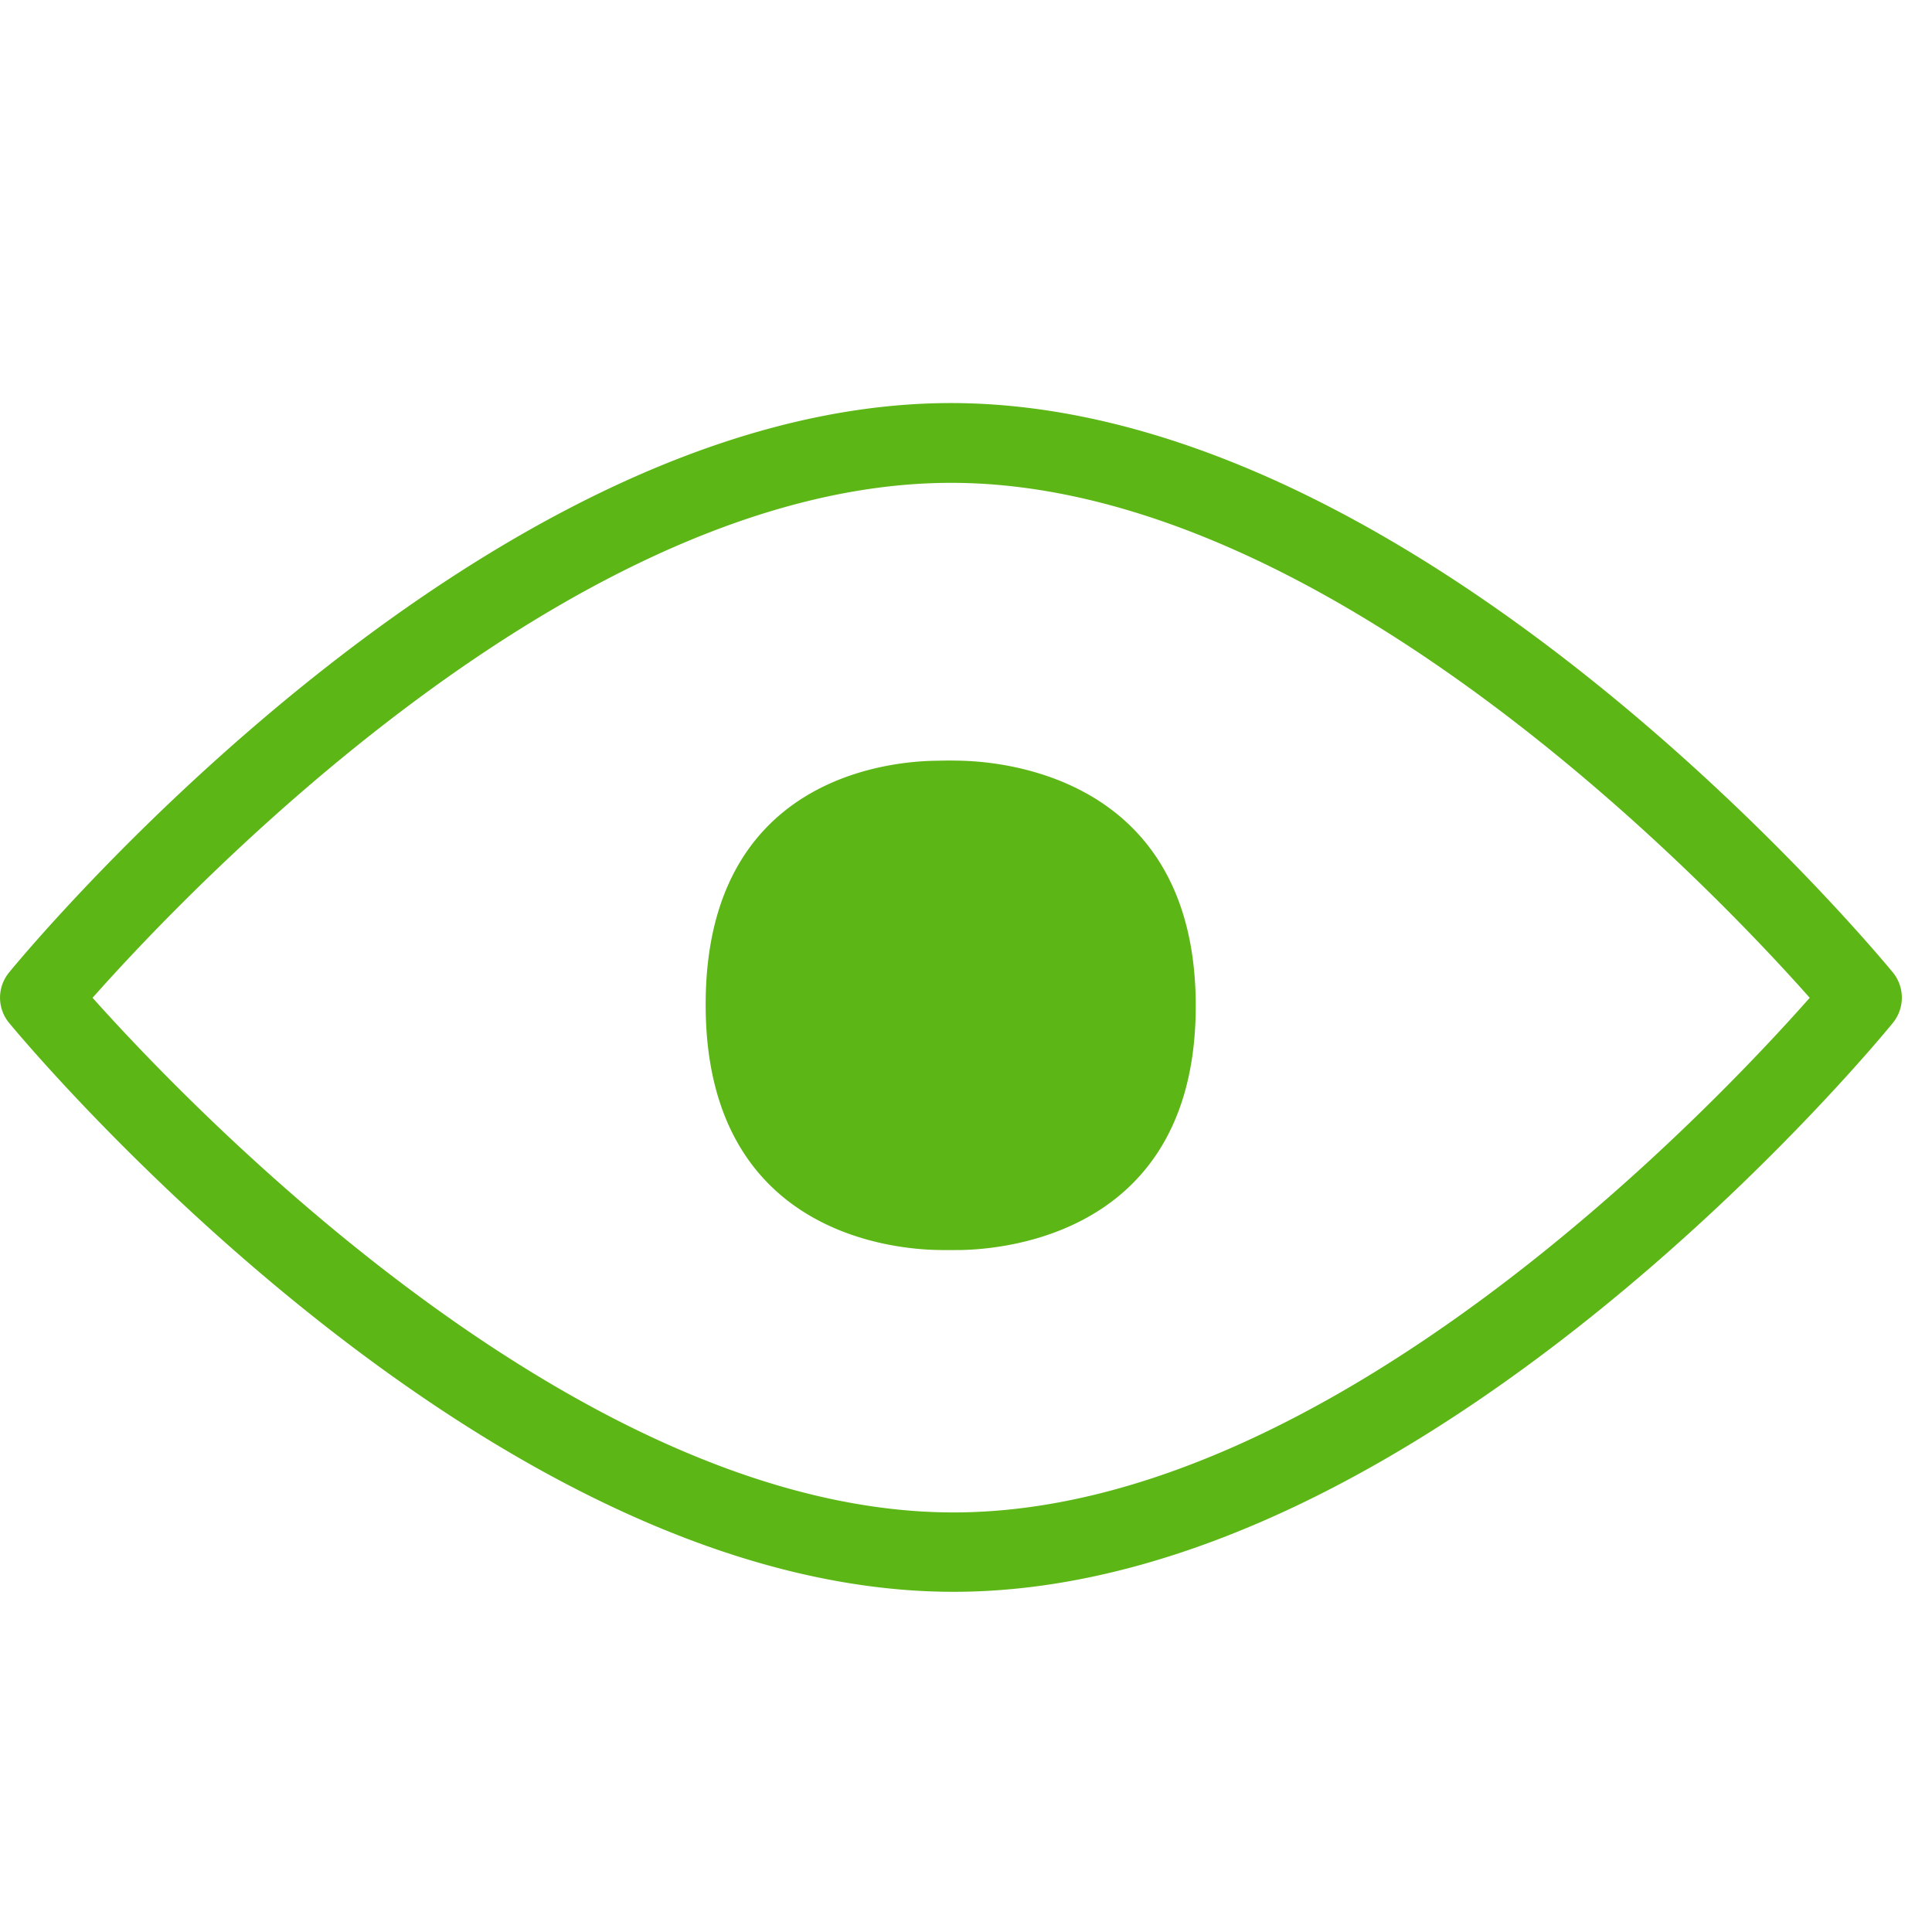 <svg width="24" height="24" viewBox="0 0 24 24" xmlns="http://www.w3.org/2000/svg"><path d="M11.845 18.788c4.686 0 9.466-5.069 10.636-6.393-1.173-1.324-5.984-6.397-10.666-6.397-4.686 0-9.489 5.07-10.665 6.397 1.18 1.321 6.013 6.393 10.695 6.393zm11.668-6.709a.496.496 0 01.003.625c-.235.29-5.842 7.07-11.67 7.07-5.826 0-11.493-6.777-11.732-7.066a.492.492 0 010-.629c.236-.29 5.873-7.072 11.701-7.072 5.822.003 11.459 6.783 11.698 7.072zM11.939 9.45c.599.014 2.915.25 2.915 3.046 0 2.8-2.323 3.018-2.904 3.032-.084 0-.185.003-.28 0-.611-.007-2.904-.229-2.904-3.049 0-2.817 2.273-3.025 2.881-3.029.1-.003.205-.003.292 0z" fill="#5CB615" fill-rule="nonzero"/></svg>
